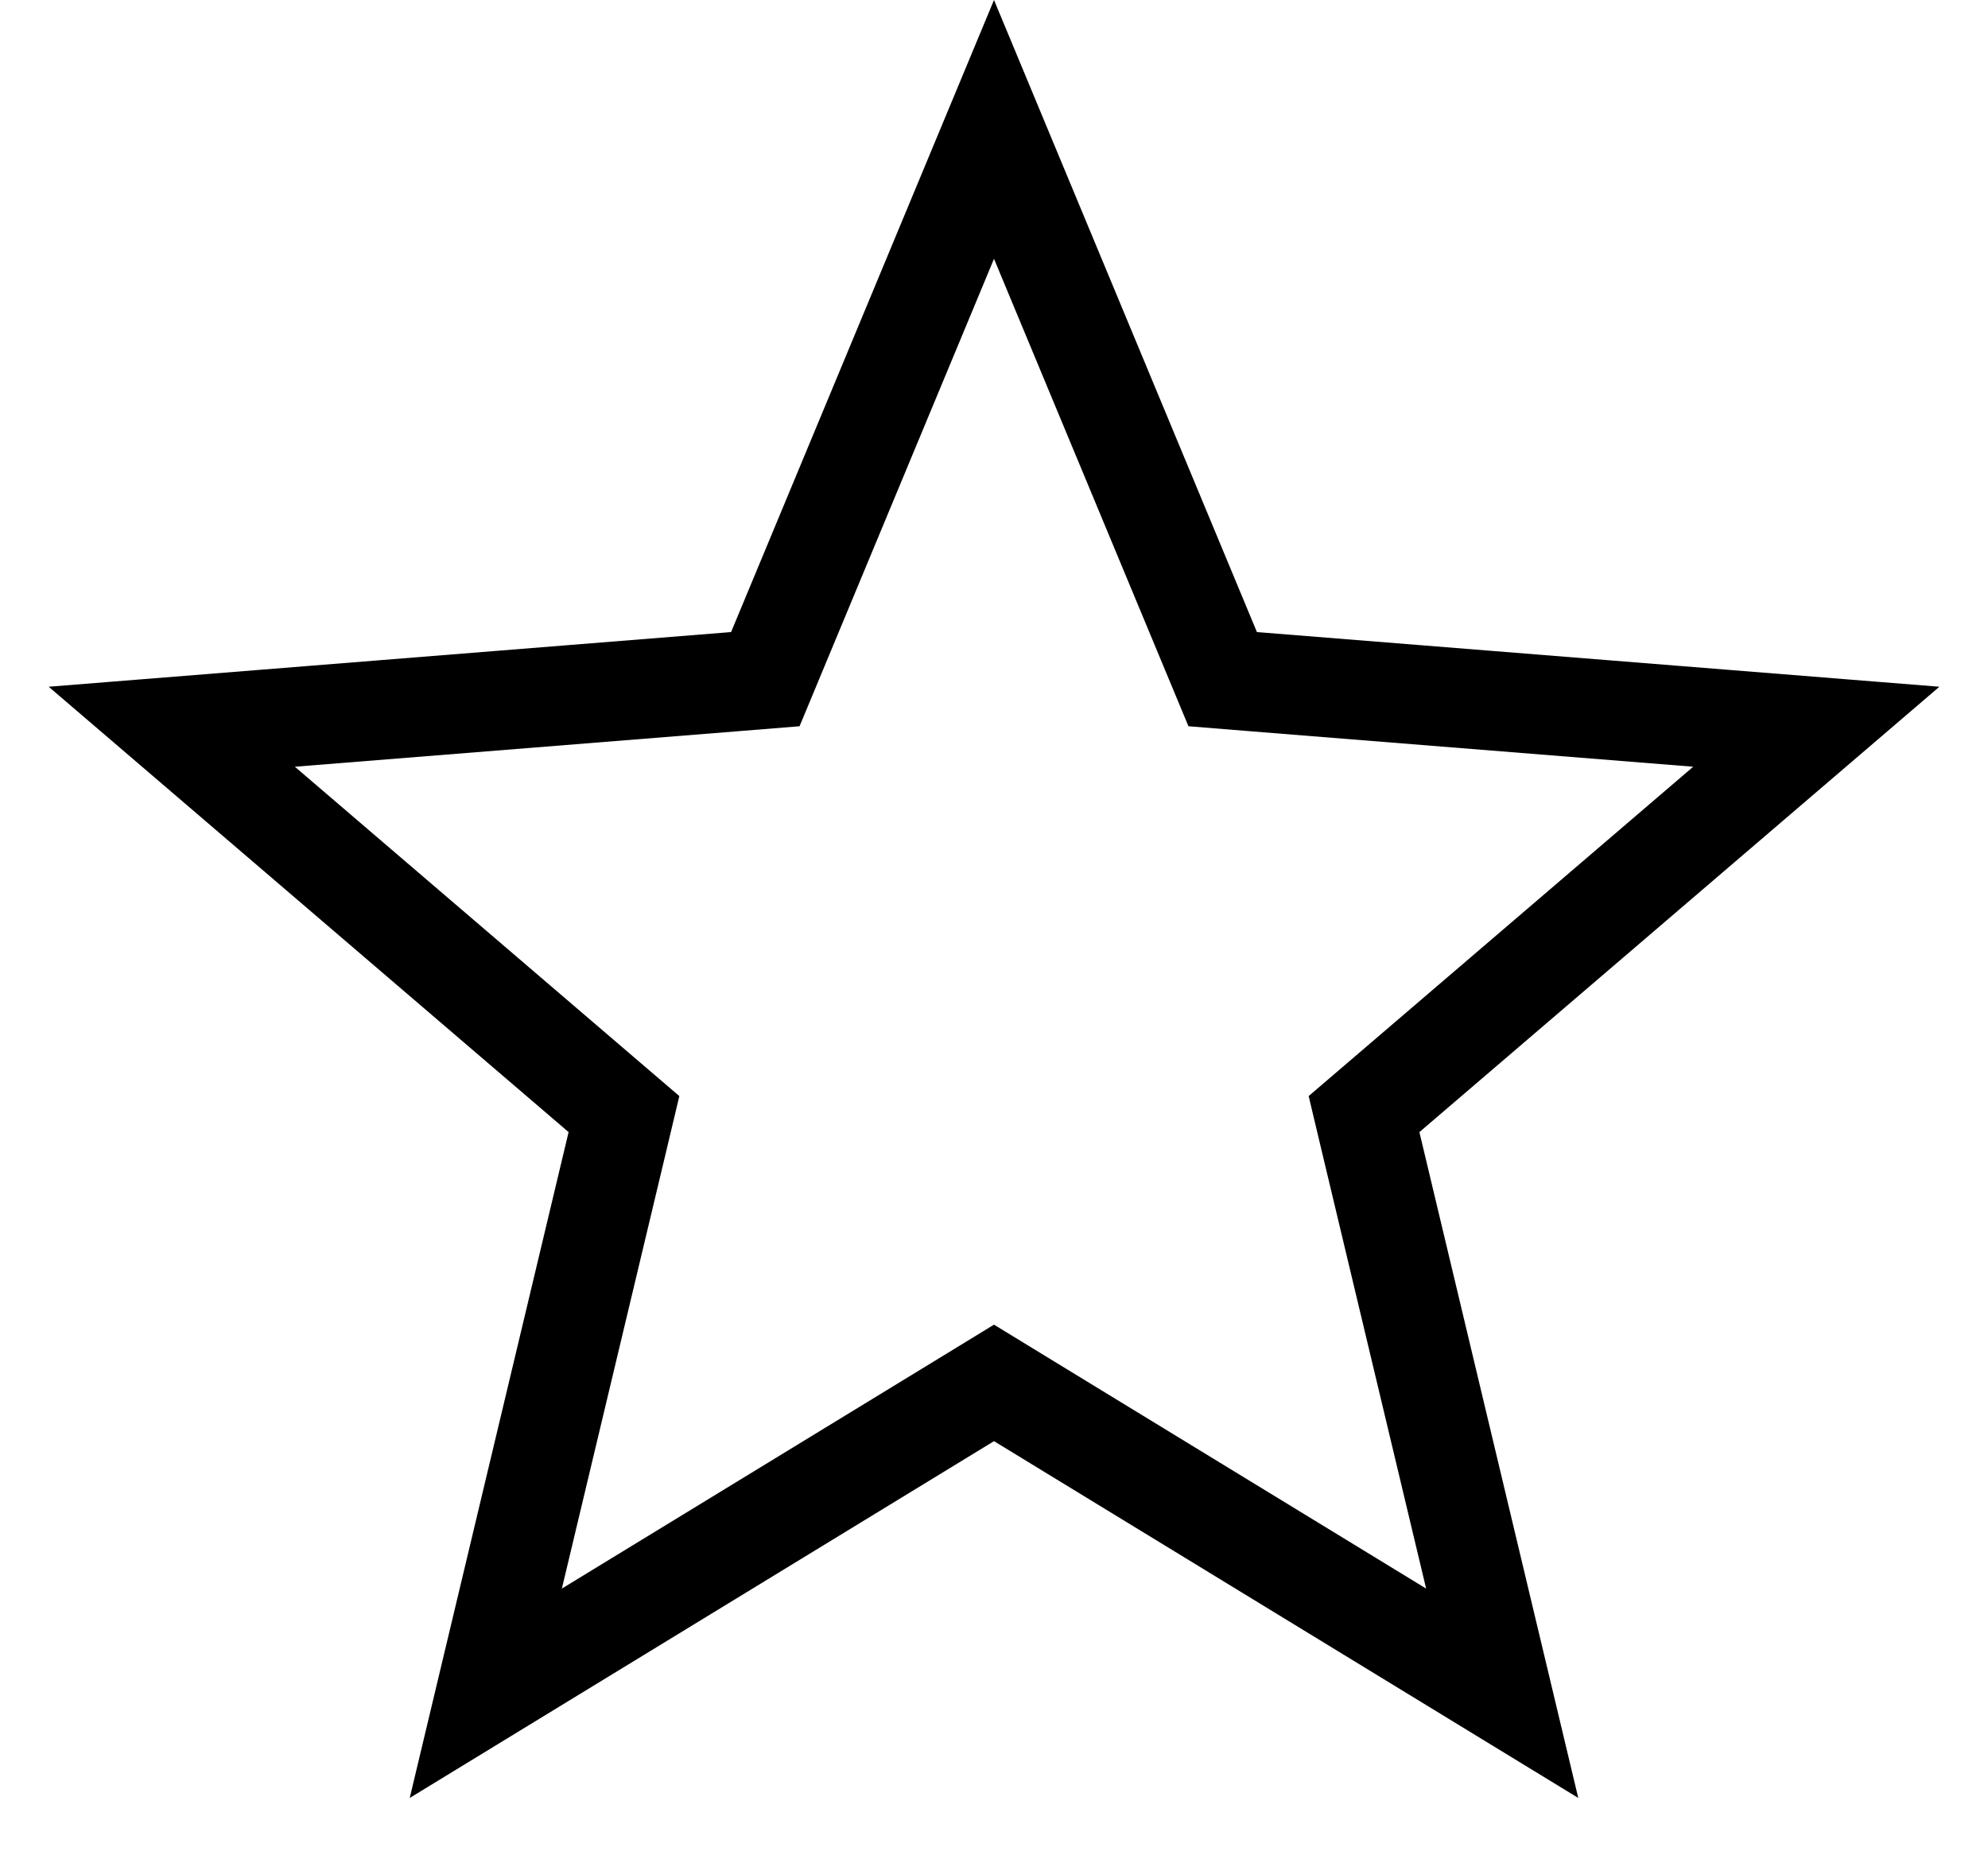<svg width="30" height="28" viewBox="0 0 30 28" fill="none" xmlns="http://www.w3.org/2000/svg">
<path d="M15 1.953L18.275 9.827L18.451 10.25L18.908 10.287L27.409 10.968L20.932 16.516L20.584 16.814L20.69 17.26L22.669 25.555L15.391 21.11L15 20.871L14.609 21.11L7.331 25.555L9.31 17.26L9.416 16.814L9.068 16.516L2.592 10.968L11.092 10.287L11.549 10.25L11.725 9.827L15 1.953Z" stroke="black" stroke-width="1.5"/>
</svg>
